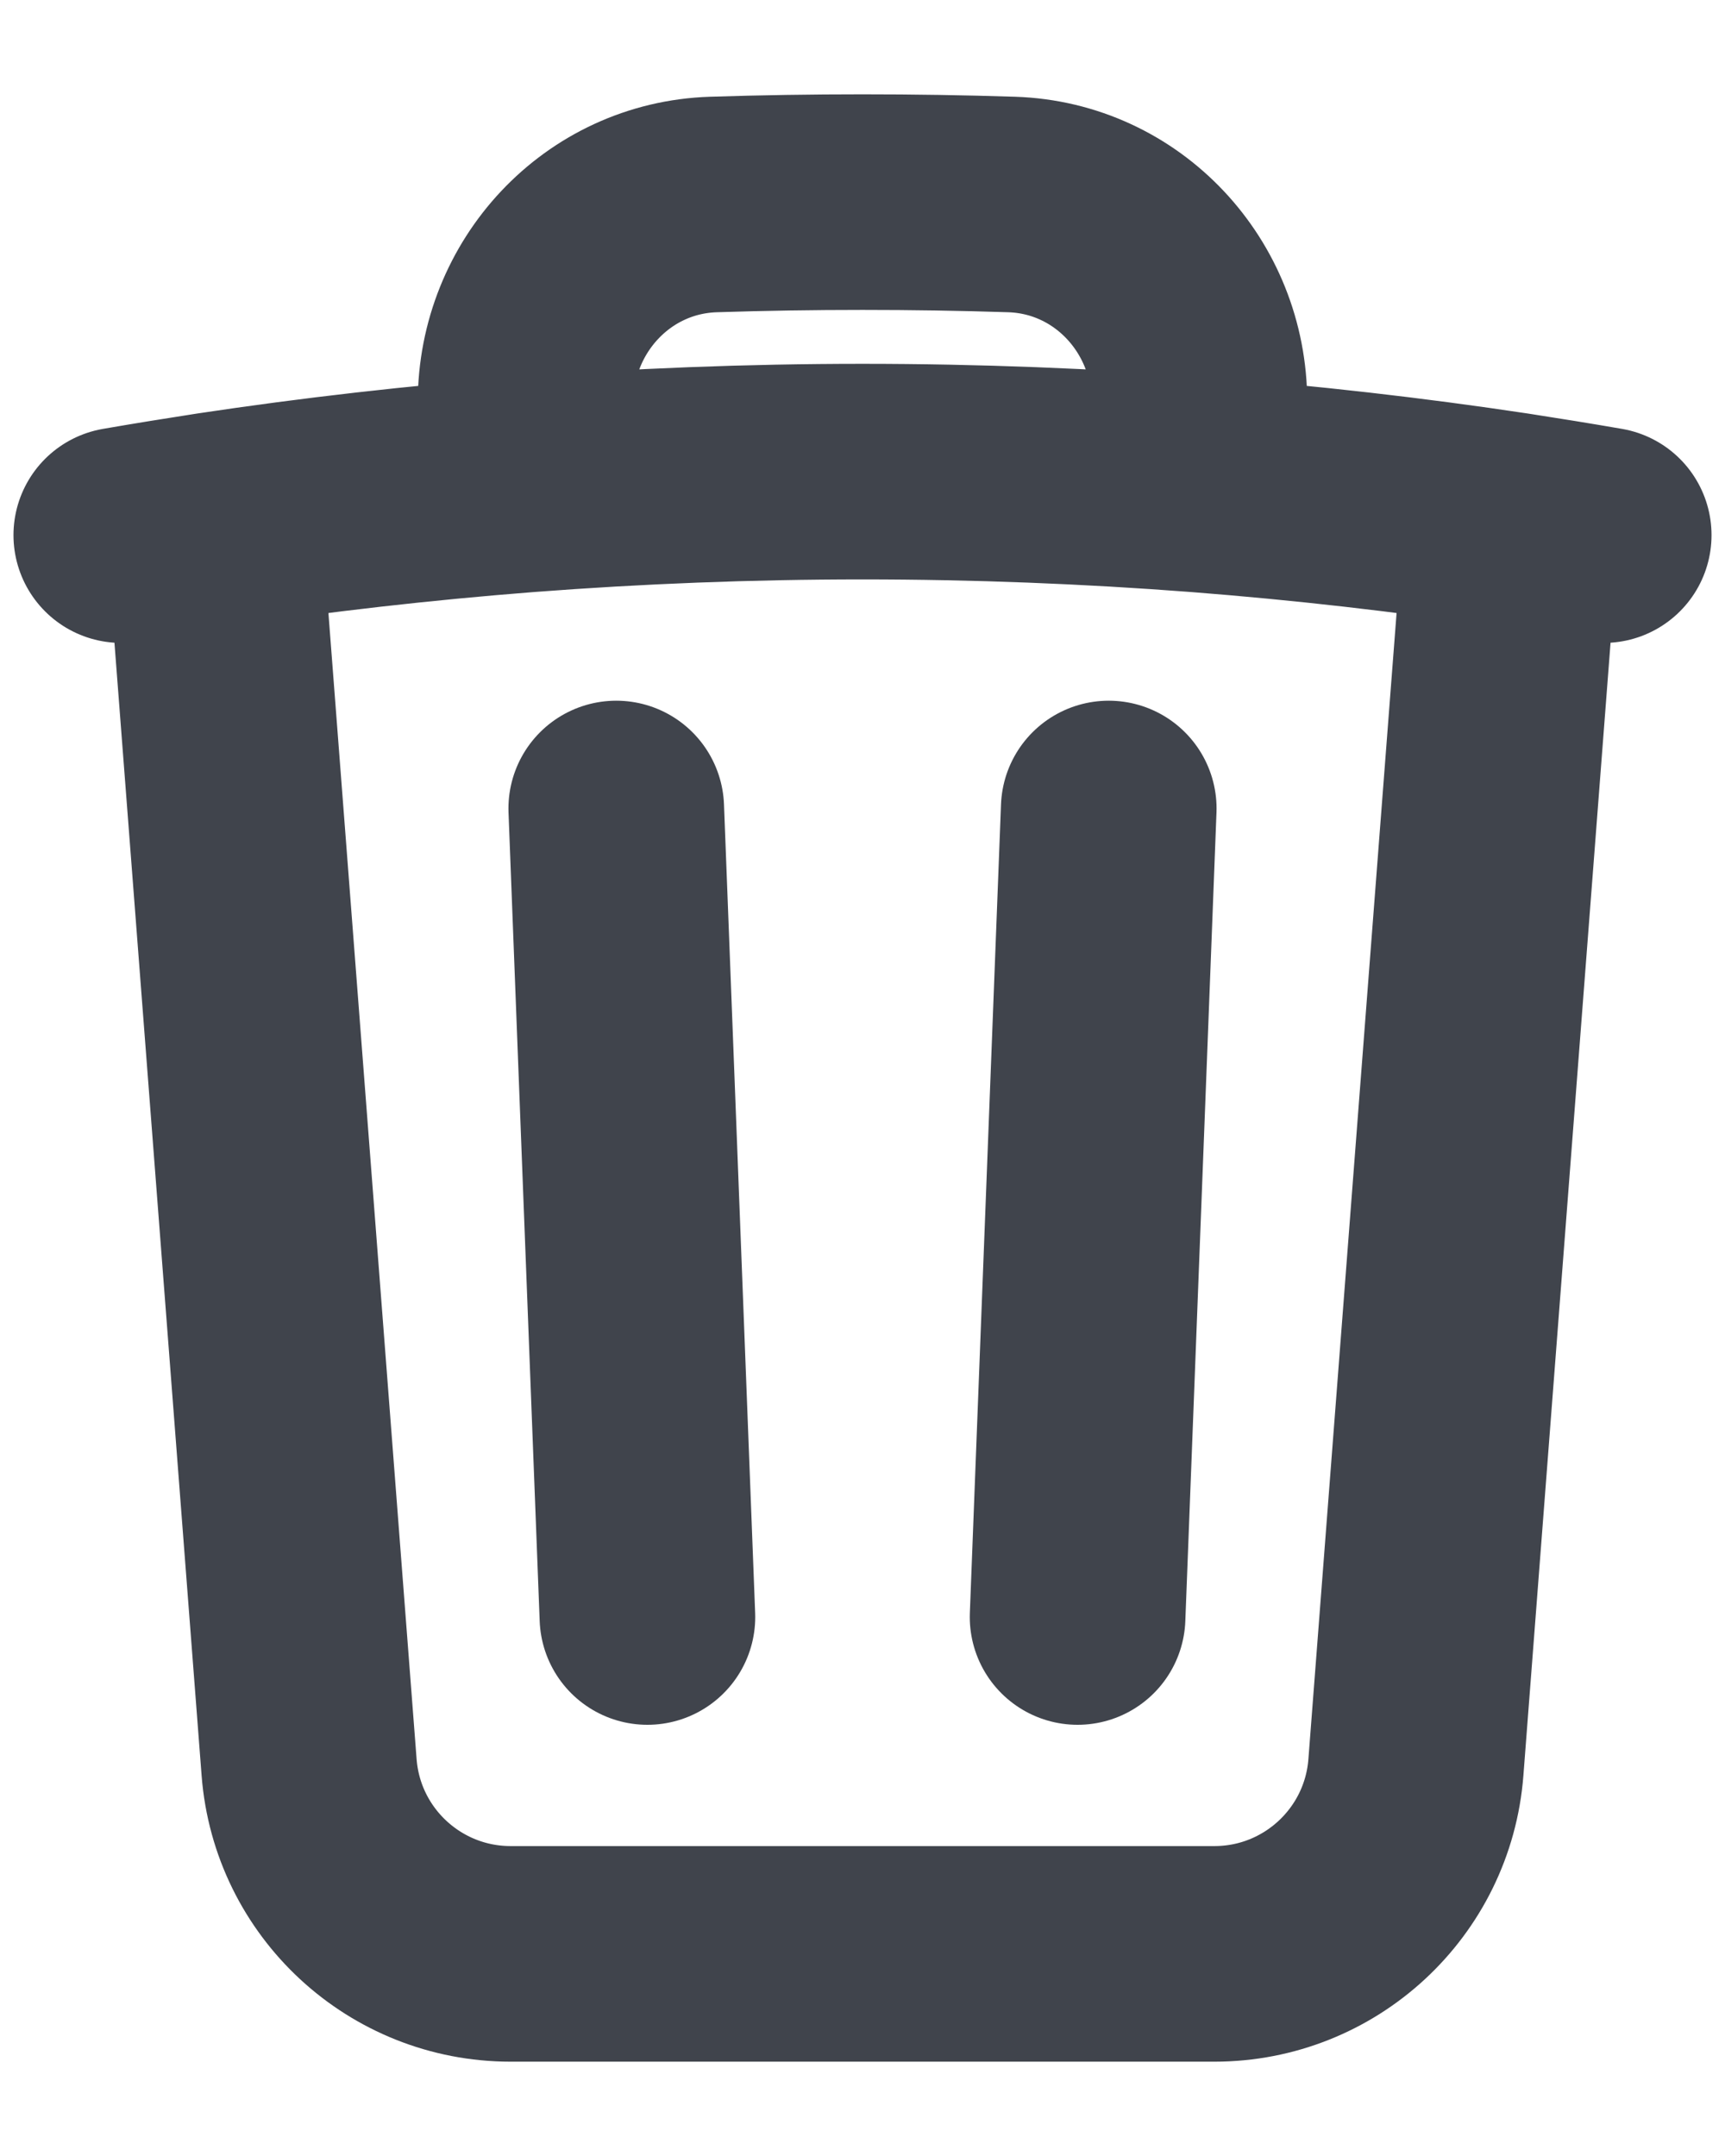 <svg width="16" height="20" viewBox="0 0 16 20" fill="none" xmlns="http://www.w3.org/2000/svg">
<path d="M10.284 7.5L9.995 15M6.005 15L5.716 7.5M14.023 4.825C14.308 4.869 14.592 4.915 14.875 4.964M14.023 4.825L13.133 16.394C13.058 17.371 12.243 18.125 11.264 18.125H4.736C3.757 18.125 2.942 17.371 2.867 16.394L1.977 4.825M14.023 4.825C13.068 4.681 12.101 4.571 11.125 4.495M1.125 4.964C1.408 4.915 1.692 4.869 1.977 4.825M1.977 4.825C2.932 4.681 3.899 4.571 4.875 4.495M11.125 4.495V3.732C11.125 2.749 10.366 1.929 9.384 1.897C8.924 1.882 8.463 1.875 8 1.875C7.537 1.875 7.076 1.882 6.616 1.897C5.634 1.929 4.875 2.749 4.875 3.732V4.495M11.125 4.495C10.094 4.416 9.052 4.375 8 4.375C6.948 4.375 5.906 4.416 4.875 4.495" stroke="#40444C" stroke-width="2" stroke-linecap="round" stroke-linejoin="round"/>
</svg>
